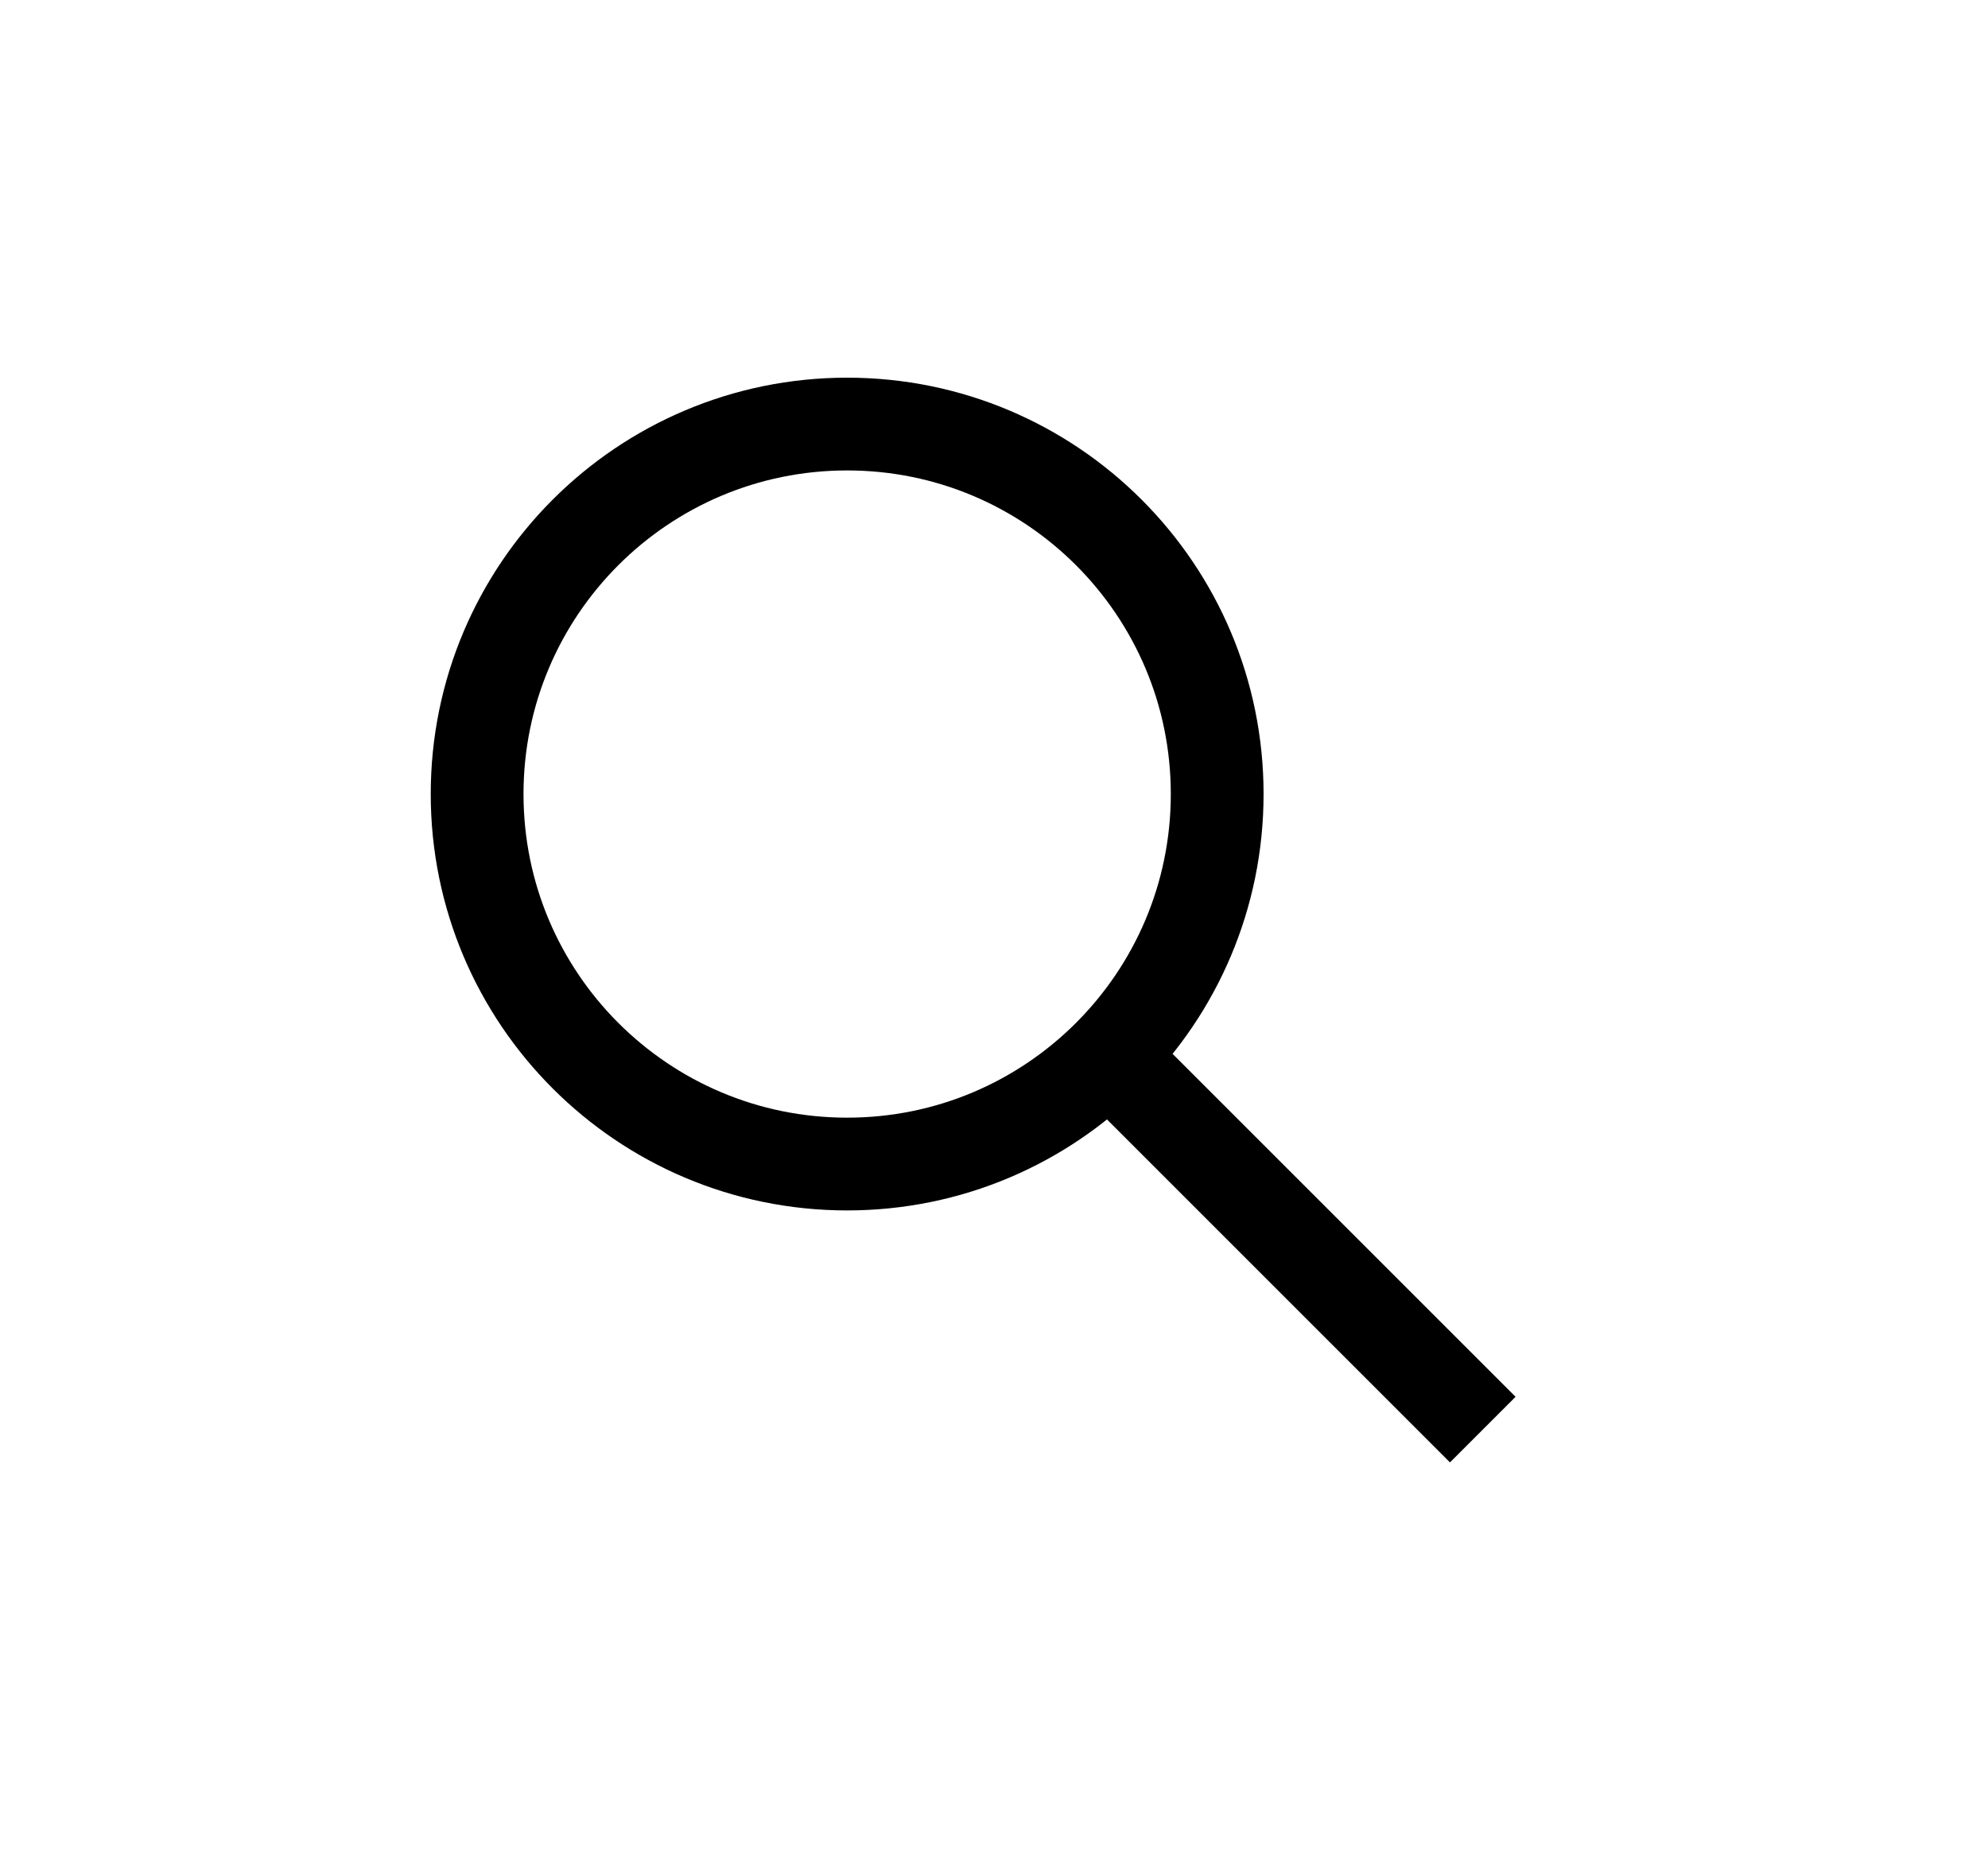 <svg width="75" height="70" viewBox="0 0 75 70" fill="none" xmlns="http://www.w3.org/2000/svg">
<g clip-path="url(#clip0)">
<path d="M31.96 43.92C39.67 43.92 45.92 37.67 45.92 29.96C45.92 22.25 39.67 16 31.96 16C24.25 16 18 22.25 18 29.96C18 37.67 24.25 43.92 31.96 43.92Z" stroke="black" stroke-width="3.5" stroke-miterlimit="10"/>
<path d="M42.26 40.26L55.94 53.94" stroke="black" stroke-width="3.5" stroke-miterlimit="10"/>
</g>
<defs>
<clipPath id="clip0">
<rect width="74.81" height="69.84" fill="white"/>
</clipPath>
</defs>
</svg>
